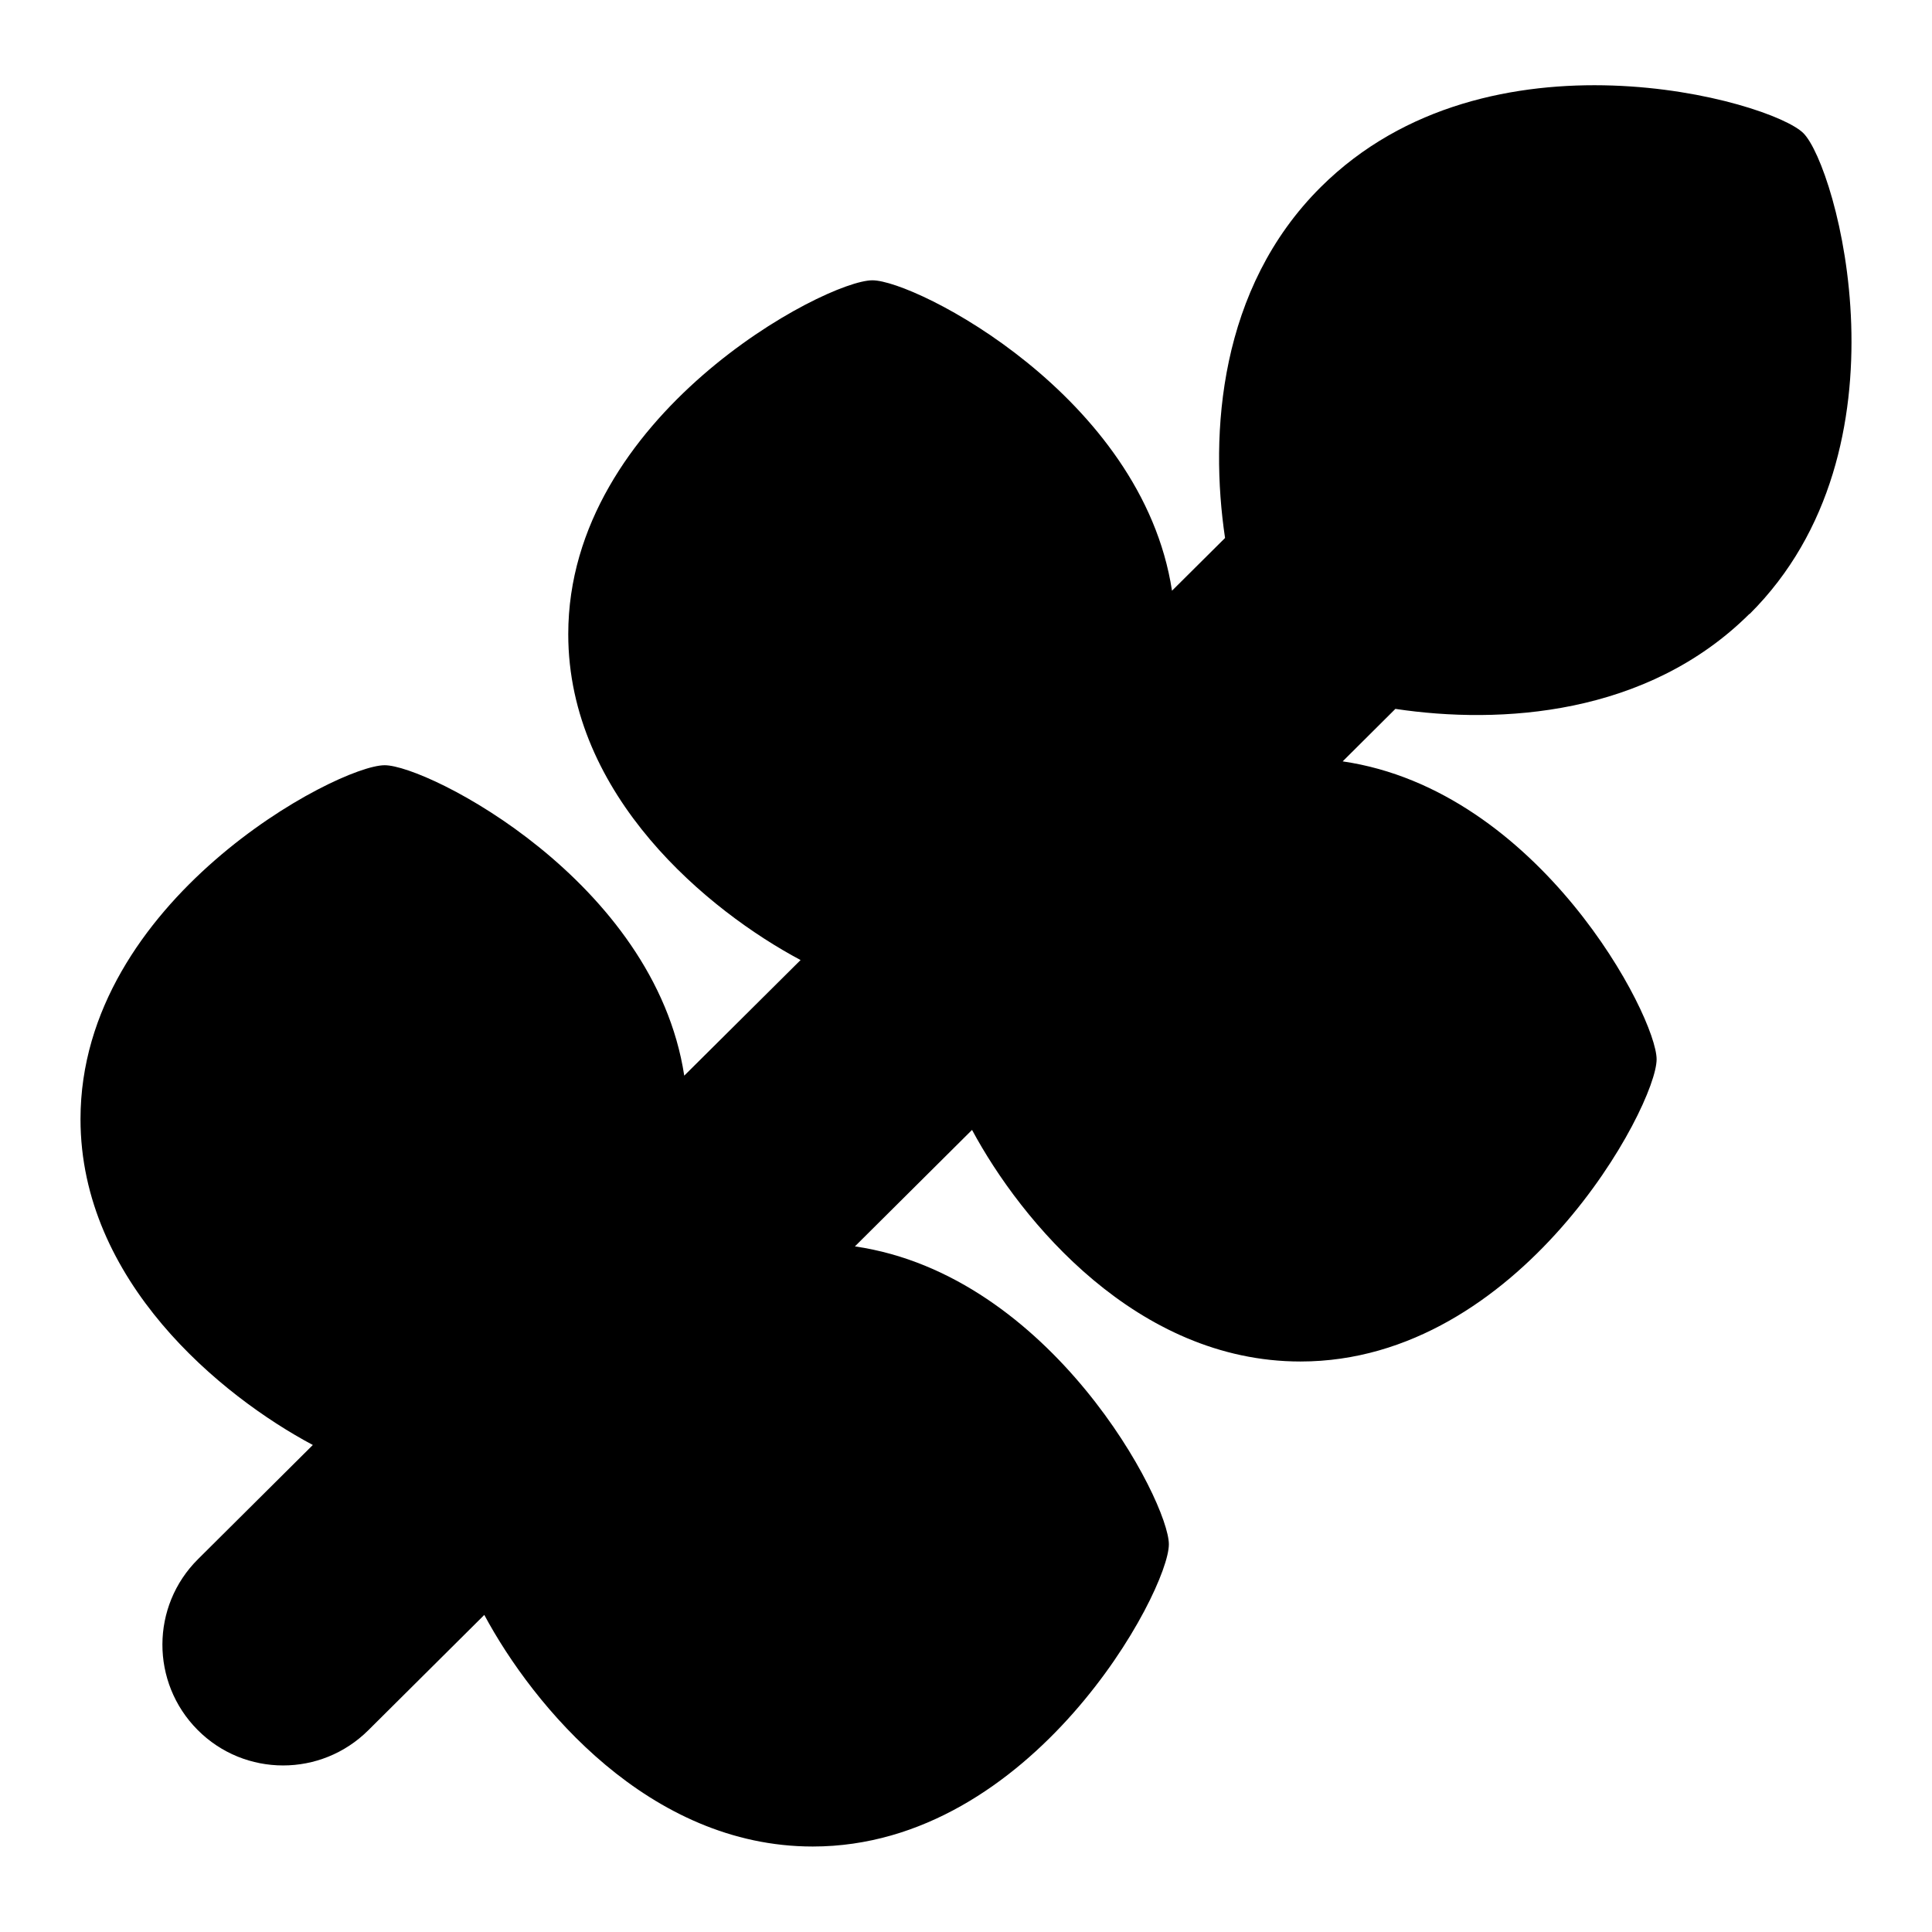 <?xml version="1.0" encoding="UTF-8"?>
<svg xmlns="http://www.w3.org/2000/svg" id="Layer_1" data-name="Layer 1" viewBox="0 0 24 24">
  <path d="M21.733,7.629c2.064-2.052,1.082-5.564,.669-5.975-.404-.403-3.915-1.397-5.994,.669-1.266,1.258-1.384,3.059-1.19,4.36l-.659,.655c-.371-2.418-3.188-3.857-3.722-3.856-.585,0-3.778,1.68-3.778,4.396,0,2.012,1.746,3.441,2.886,4.048l-1.445,1.436c-.371-2.418-3.188-3.857-3.722-3.856-.585,0-3.778,1.68-3.778,4.396,0,2.012,1.746,3.441,2.886,4.048l-1.426,1.418c-.588,.584-.59,1.533-.006,2.121,.293,.295,.678,.442,1.063,.442,.383,0,.765-.146,1.058-.437l1.441-1.433c.608,1.133,2.048,2.877,4.08,2.877,2.734,0,4.424-3.173,4.424-3.754,0-.532-1.455-3.344-3.9-3.701l1.455-1.447c.608,1.133,2.048,2.877,4.08,2.877,2.734,0,4.424-3.173,4.424-3.754,0-.532-1.455-3.344-3.9-3.701l.655-.652c1.306,.196,3.126,.085,4.398-1.18Z"/>
</svg>

